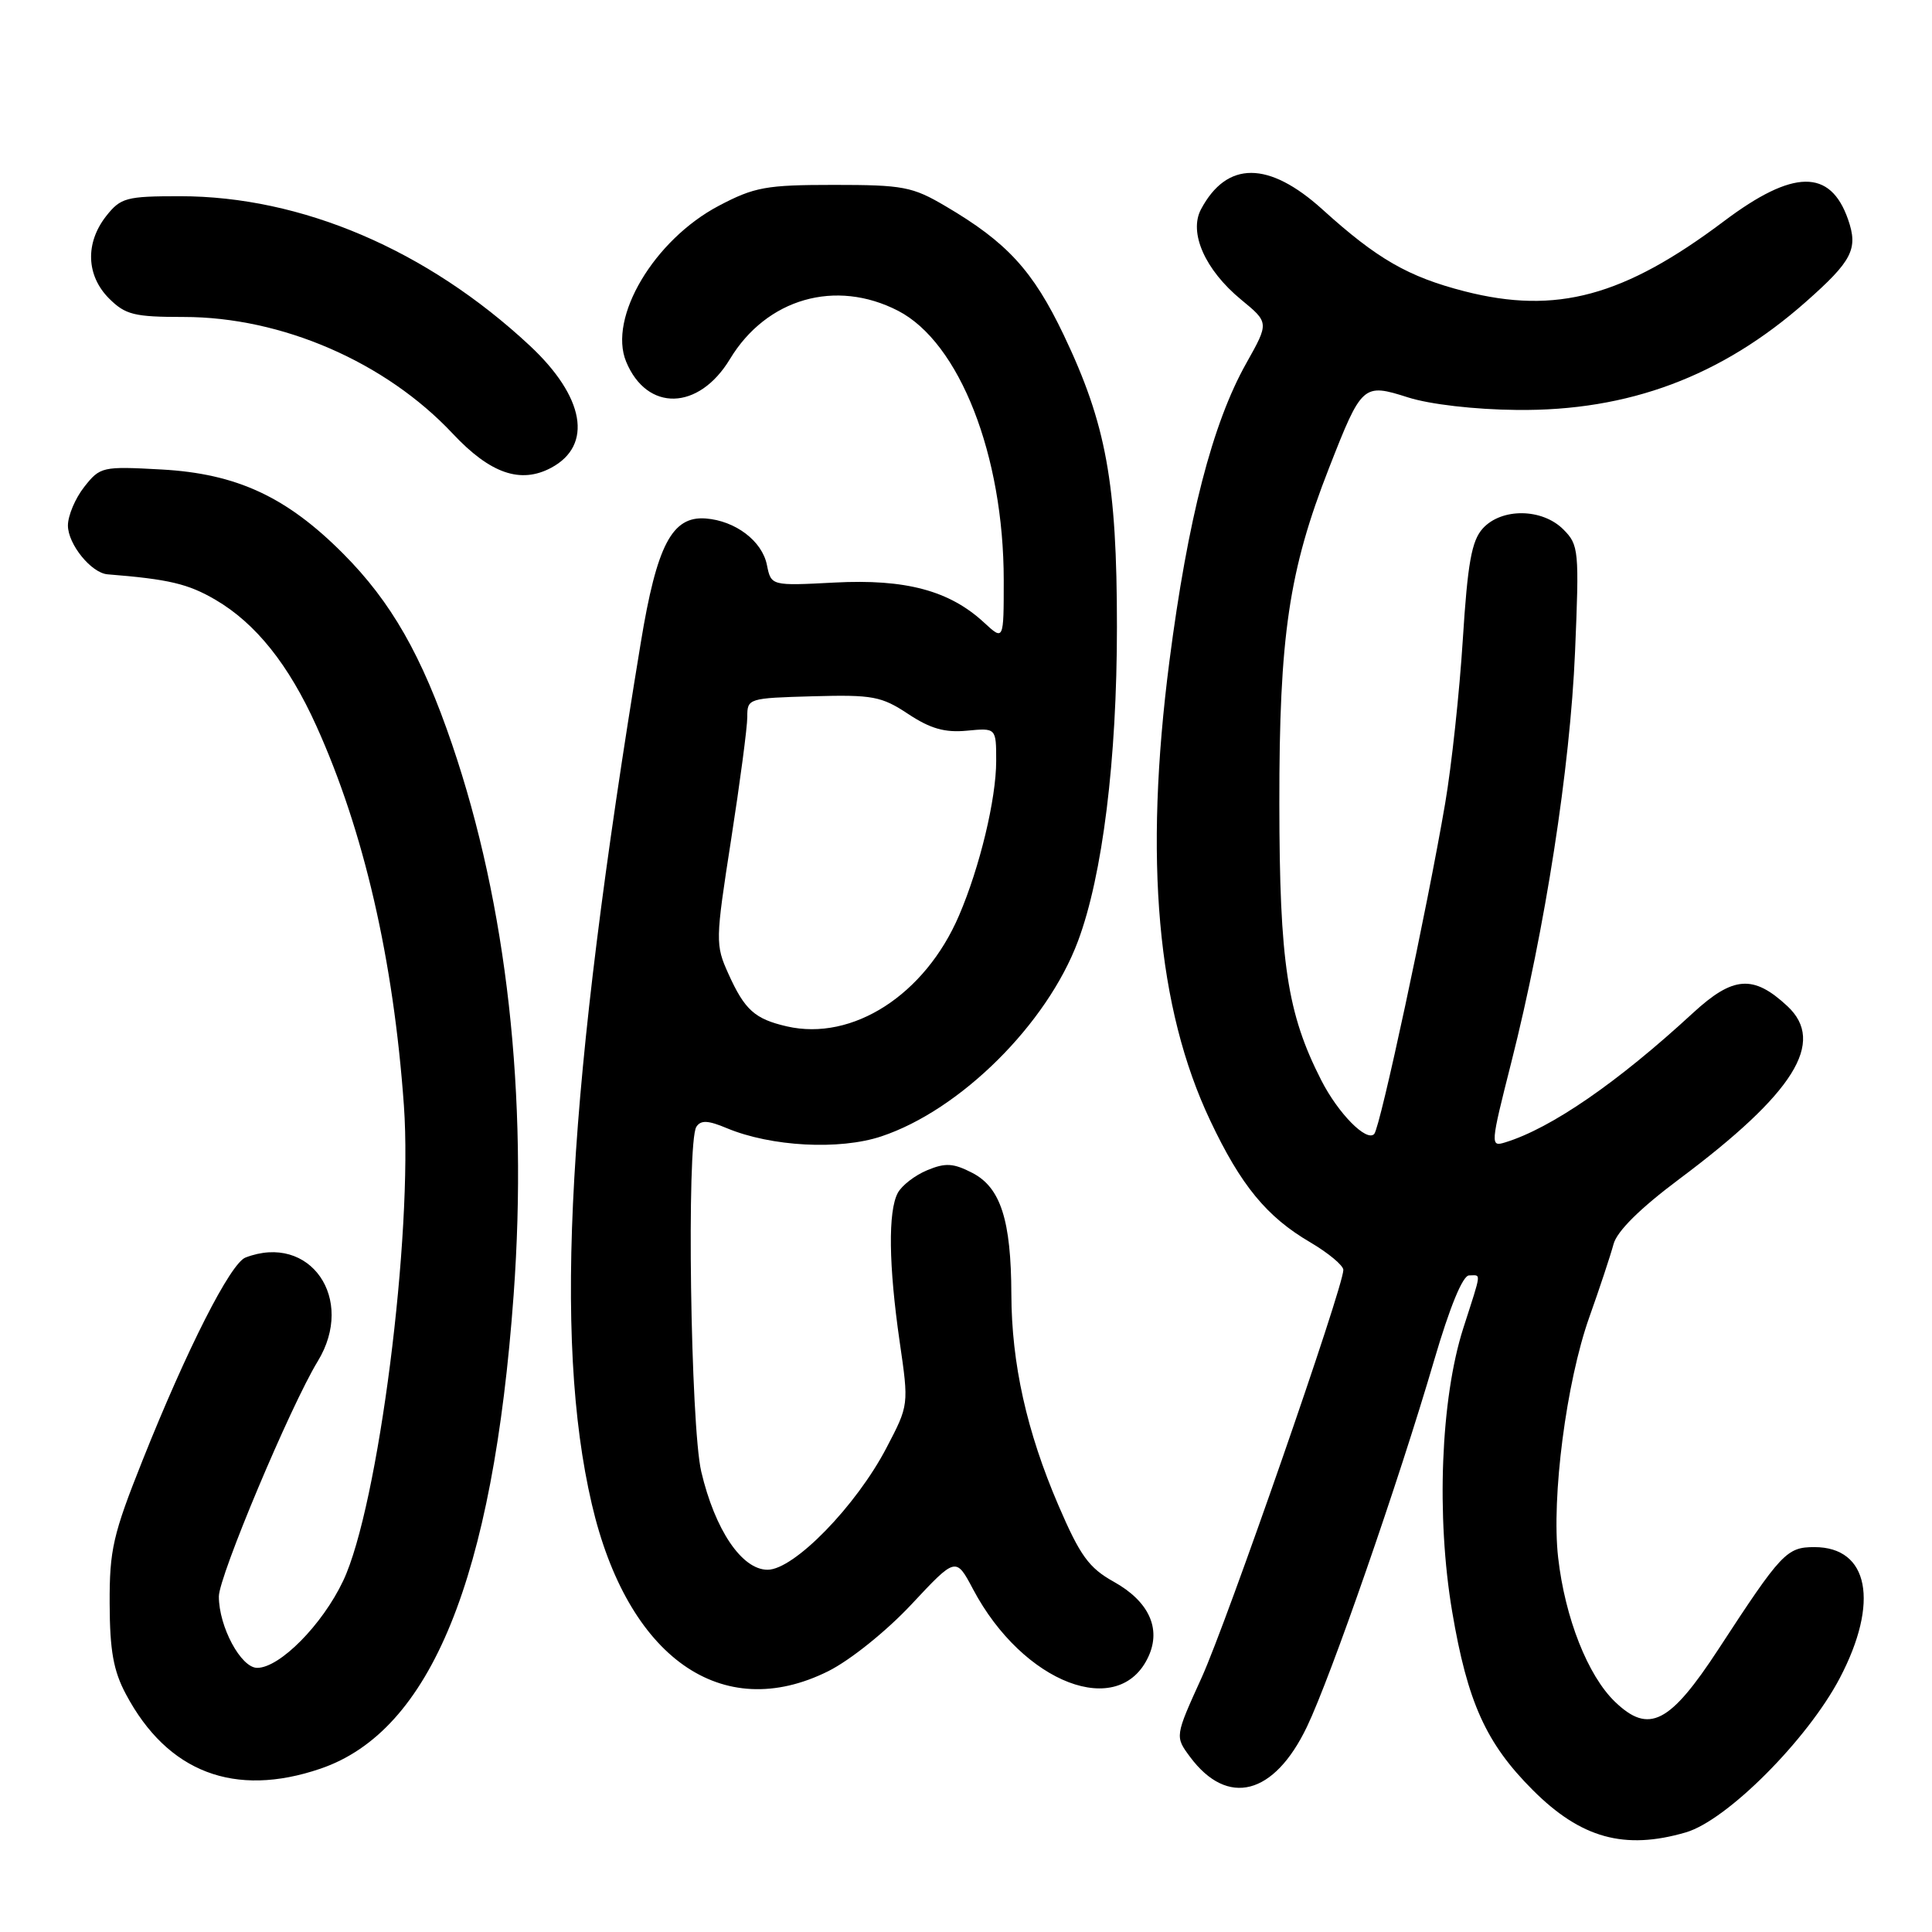 <?xml version="1.0" encoding="UTF-8" standalone="no"?>
<!DOCTYPE svg PUBLIC "-//W3C//DTD SVG 1.1//EN" "http://www.w3.org/Graphics/SVG/1.1/DTD/svg11.dtd" >
<svg xmlns="http://www.w3.org/2000/svg" xmlns:xlink="http://www.w3.org/1999/xlink" version="1.1" viewBox="0 0 256 256">
 <g >
 <path fill="currentColor"
d=" M 223.38 242.80 C 228.83 241.21 239.49 230.52 243.78 222.36 C 249.05 212.31 247.64 205.00 240.42 205.00 C 236.74 205.00 236.04 205.75 227.72 218.50 C 221.26 228.39 218.49 229.81 214.01 225.51 C 210.39 222.04 207.37 214.38 206.46 206.37 C 205.56 198.40 207.54 183.14 210.59 174.54 C 211.97 170.67 213.41 166.31 213.80 164.86 C 214.25 163.15 217.30 160.13 222.50 156.24 C 237.76 144.83 241.97 138.10 236.84 133.32 C 232.33 129.12 229.65 129.32 224.31 134.24 C 214.33 143.44 205.54 149.50 199.45 151.37 C 197.46 151.99 197.48 151.72 200.26 140.75 C 204.75 123.01 208.05 101.73 208.70 86.40 C 209.27 72.90 209.20 72.20 207.15 70.15 C 204.34 67.34 198.96 67.28 196.47 70.03 C 195.00 71.66 194.47 74.60 193.83 84.74 C 193.39 91.72 192.34 101.49 191.49 106.46 C 189.12 120.34 182.89 149.41 182.09 150.26 C 181.08 151.35 177.32 147.54 175.08 143.15 C 170.56 134.29 169.54 127.56 169.52 106.50 C 169.50 84.27 170.78 75.60 176.10 62.02 C 180.45 50.90 180.61 50.76 186.58 52.66 C 189.47 53.58 195.41 54.27 201.00 54.32 C 215.80 54.48 228.11 49.87 239.27 40.01 C 245.44 34.56 246.24 32.99 244.88 29.08 C 242.53 22.34 237.61 22.41 228.46 29.29 C 215.17 39.29 206.22 41.71 194.07 38.60 C 186.59 36.68 182.47 34.31 175.24 27.76 C 168.11 21.31 162.57 21.29 159.14 27.73 C 157.49 30.83 159.68 35.77 164.45 39.70 C 168.16 42.75 168.16 42.75 165.14 48.13 C 160.65 56.11 157.39 68.76 154.95 87.64 C 151.56 113.94 153.31 133.60 160.37 148.50 C 164.42 157.07 167.86 161.25 173.61 164.61 C 176.02 166.03 178.00 167.68 178.00 168.27 C 178.00 170.56 162.59 214.89 159.22 222.30 C 155.68 230.09 155.68 230.09 157.69 232.80 C 162.66 239.48 168.83 237.89 173.18 228.80 C 176.34 222.21 185.32 196.35 190.03 180.25 C 192.11 173.16 193.82 169.00 194.66 169.00 C 196.29 169.00 196.38 168.24 193.89 176.00 C 190.90 185.35 190.29 200.95 192.42 213.55 C 194.45 225.55 196.90 230.99 203.10 237.19 C 209.48 243.58 215.26 245.17 223.38 242.80 Z  M 42.46 234.36 C 57.08 229.38 65.33 209.15 68.06 171.57 C 69.98 145.13 67.17 119.98 59.91 98.65 C 55.89 86.85 51.84 79.75 45.46 73.35 C 37.96 65.82 31.35 62.76 21.41 62.21 C 13.55 61.78 13.27 61.84 11.16 64.52 C 9.97 66.03 9.00 68.33 9.00 69.63 C 9.00 72.11 12.10 75.93 14.25 76.10 C 22.37 76.75 24.92 77.35 28.56 79.48 C 33.89 82.60 38.25 88.06 41.92 96.19 C 48.22 110.12 52.14 127.15 53.52 146.50 C 54.73 163.61 50.13 199.63 45.47 209.47 C 42.72 215.28 37.07 221.00 34.08 221.00 C 31.93 221.00 29.00 215.55 29.00 211.54 C 29.00 208.88 38.51 186.26 42.10 180.38 C 47.16 172.09 41.08 163.35 32.53 166.63 C 30.54 167.39 24.78 178.73 18.89 193.50 C 14.97 203.33 14.50 205.35 14.53 212.50 C 14.55 218.71 15.03 221.40 16.69 224.50 C 22.19 234.84 31.08 238.24 42.46 234.36 Z  M 109.75 221.44 C 112.65 219.99 117.44 216.15 120.77 212.59 C 126.66 206.29 126.66 206.29 128.94 210.59 C 135.57 223.09 148.33 227.96 152.19 219.47 C 153.88 215.76 152.21 212.17 147.58 209.59 C 144.28 207.75 143.12 206.15 140.24 199.45 C 136.04 189.68 134.04 180.69 134.01 171.50 C 133.98 161.68 132.59 157.36 128.85 155.42 C 126.33 154.12 125.28 154.05 122.86 155.06 C 121.24 155.73 119.49 157.08 118.96 158.07 C 117.66 160.50 117.75 167.68 119.21 177.78 C 120.43 186.17 120.43 186.17 117.47 191.83 C 113.44 199.56 105.21 208.00 101.71 208.00 C 98.30 208.00 94.74 202.73 92.92 195.00 C 91.50 188.94 90.96 151.33 92.27 149.31 C 92.86 148.40 93.81 148.44 96.31 149.49 C 102.18 151.94 111.23 152.42 116.77 150.58 C 127.24 147.10 138.73 135.70 142.84 124.70 C 146.10 115.99 148.00 100.64 148.00 83.08 C 148.00 63.96 146.58 56.20 140.95 44.39 C 136.87 35.85 133.44 32.11 125.29 27.32 C 120.90 24.73 119.67 24.50 110.50 24.50 C 101.51 24.50 99.97 24.78 95.24 27.27 C 86.67 31.79 80.55 42.09 82.97 47.93 C 85.73 54.59 92.59 54.42 96.72 47.58 C 101.57 39.55 110.73 36.92 119.00 41.18 C 127.14 45.38 133.00 60.33 133.00 76.90 C 133.00 84.90 133.00 84.90 130.40 82.50 C 125.83 78.26 120.01 76.70 110.61 77.19 C 102.18 77.63 102.18 77.63 101.62 74.86 C 100.99 71.68 97.44 69.00 93.50 68.70 C 89.05 68.37 87.03 72.23 84.91 85.14 C 75.19 144.13 73.30 177.31 78.41 199.27 C 83.14 219.63 95.64 228.47 109.75 221.44 Z  M 73.04 61.98 C 78.60 59.00 77.47 52.58 70.20 45.80 C 56.59 33.11 39.95 26.00 23.86 26.00 C 16.72 26.00 15.99 26.20 14.07 28.63 C 11.27 32.20 11.42 36.51 14.45 39.55 C 16.62 41.71 17.78 42.00 24.35 42.00 C 37.34 42.00 51.08 47.96 60.00 57.47 C 64.96 62.76 68.98 64.15 73.04 61.98 Z  M 104.26 136.00 C 100.01 135.02 98.68 133.83 96.52 129.04 C 94.78 125.19 94.79 124.65 96.87 111.29 C 98.05 103.70 99.02 96.38 99.02 95.00 C 99.01 92.54 99.16 92.50 107.72 92.26 C 115.63 92.04 116.79 92.26 120.33 94.60 C 123.27 96.55 125.20 97.10 128.12 96.82 C 132.00 96.45 132.00 96.45 132.00 100.83 C 132.00 105.86 129.83 114.90 127.08 121.30 C 122.58 131.82 112.97 138.00 104.26 136.00 Z "/>
</g>
</svg>